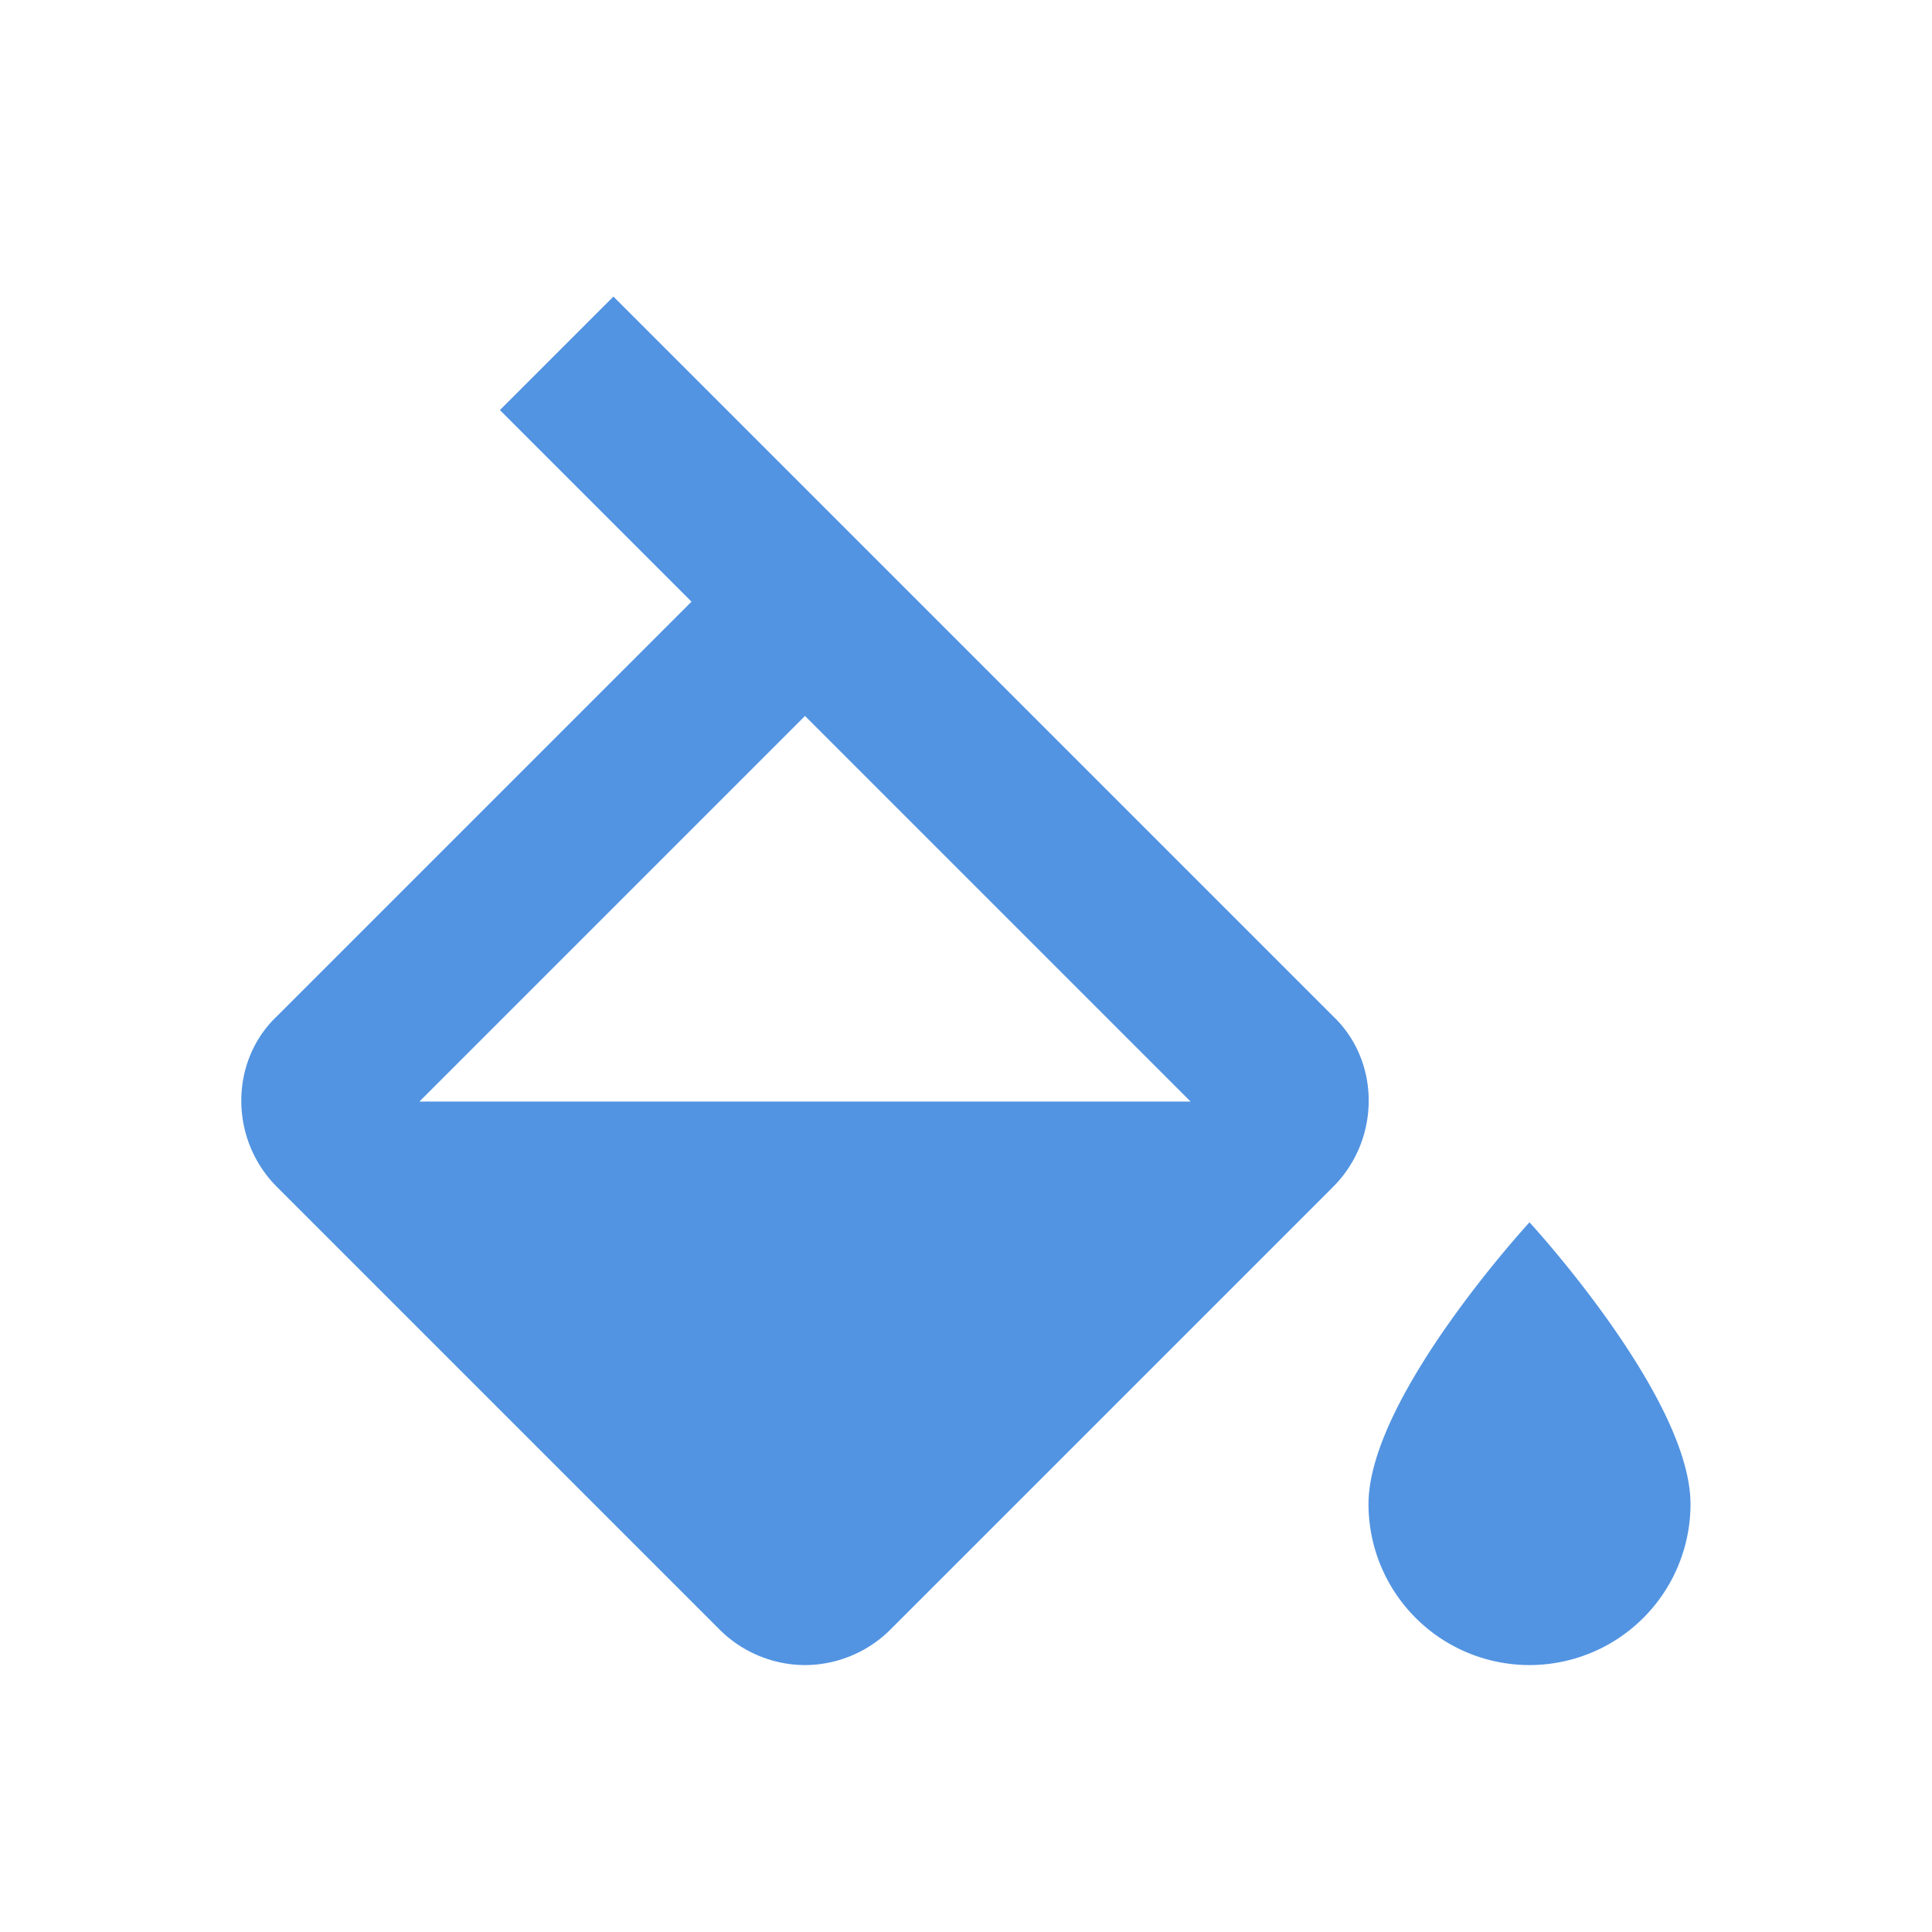 <?xml version="1.0" encoding="UTF-8" standalone="no"?>
<svg
   xmlns:dc="http://purl.org/dc/elements/1.1/"
   xmlns:cc="http://creativecommons.org/ns#"
   xmlns:rdf="http://www.w3.org/1999/02/22-rdf-syntax-ns#"
   xmlns:svg="http://www.w3.org/2000/svg"
   xmlns="http://www.w3.org/2000/svg"
   xmlns:sodipodi="http://sodipodi.sourceforge.net/DTD/sodipodi-0.dtd"
   xmlns:inkscape="http://www.inkscape.org/namespaces/inkscape"
   version="1.1"
   id="mdi-format-color-fill"
   width="24"
   height="24"
   viewBox="0 0 24 24"
   sodipodi:docname="color-fill-symbolic.svg"
   inkscape:version="1.0.1 (3bc2e813f5, 2020-09-07)">
  <defs
     id="defs7" />
  <sodipodi:namedview
     pagecolor="#ffffff"
     bordercolor="#666666"
     borderopacity="1"
     objecttolerance="10"
     gridtolerance="10"
     guidetolerance="10"
     inkscape:pageopacity="0"
     inkscape:pageshadow="2"
     inkscape:window-width="1904"
     inkscape:window-height="1005"
     id="namedview5"
     showgrid="false"
     inkscape:zoom="10.960155"
     inkscape:cx="3.4488518"
     inkscape:cy="11.916976"
     inkscape:window-x="56"
     inkscape:window-y="50"
     inkscape:window-maximized="0"
     inkscape:current-layer="mdi-format-color-fill" />
  <path fill="#5294e2"
     d="m 19,15.184 c 0,0 -2,2.17 -2,3.5 a 2,2 0 0 0 2,2 2,2 0 0 0 2,-2 c 0,-1.33 -2,-3.5 -2,-3.5 m -13.79,-1.5 L 10,8.894 14.79,13.684 m 1.77,-1.06 -8.94,-8.94 -1.41,1.41 2.38,2.38 L 3.44,12.624 c -0.59,0.56 -0.59,1.53 0,2.12 l 5.5,5.5 c 0.29,0.29 0.68,0.44 1.06,0.44 0.38,0 0.77,-0.15 1.06,-0.44 l 5.5,-5.5 c 0.59,-0.59 0.59,-1.56 0,-2.12 z"
     id="path2"
     style="stroke-width:1" />
</svg>
